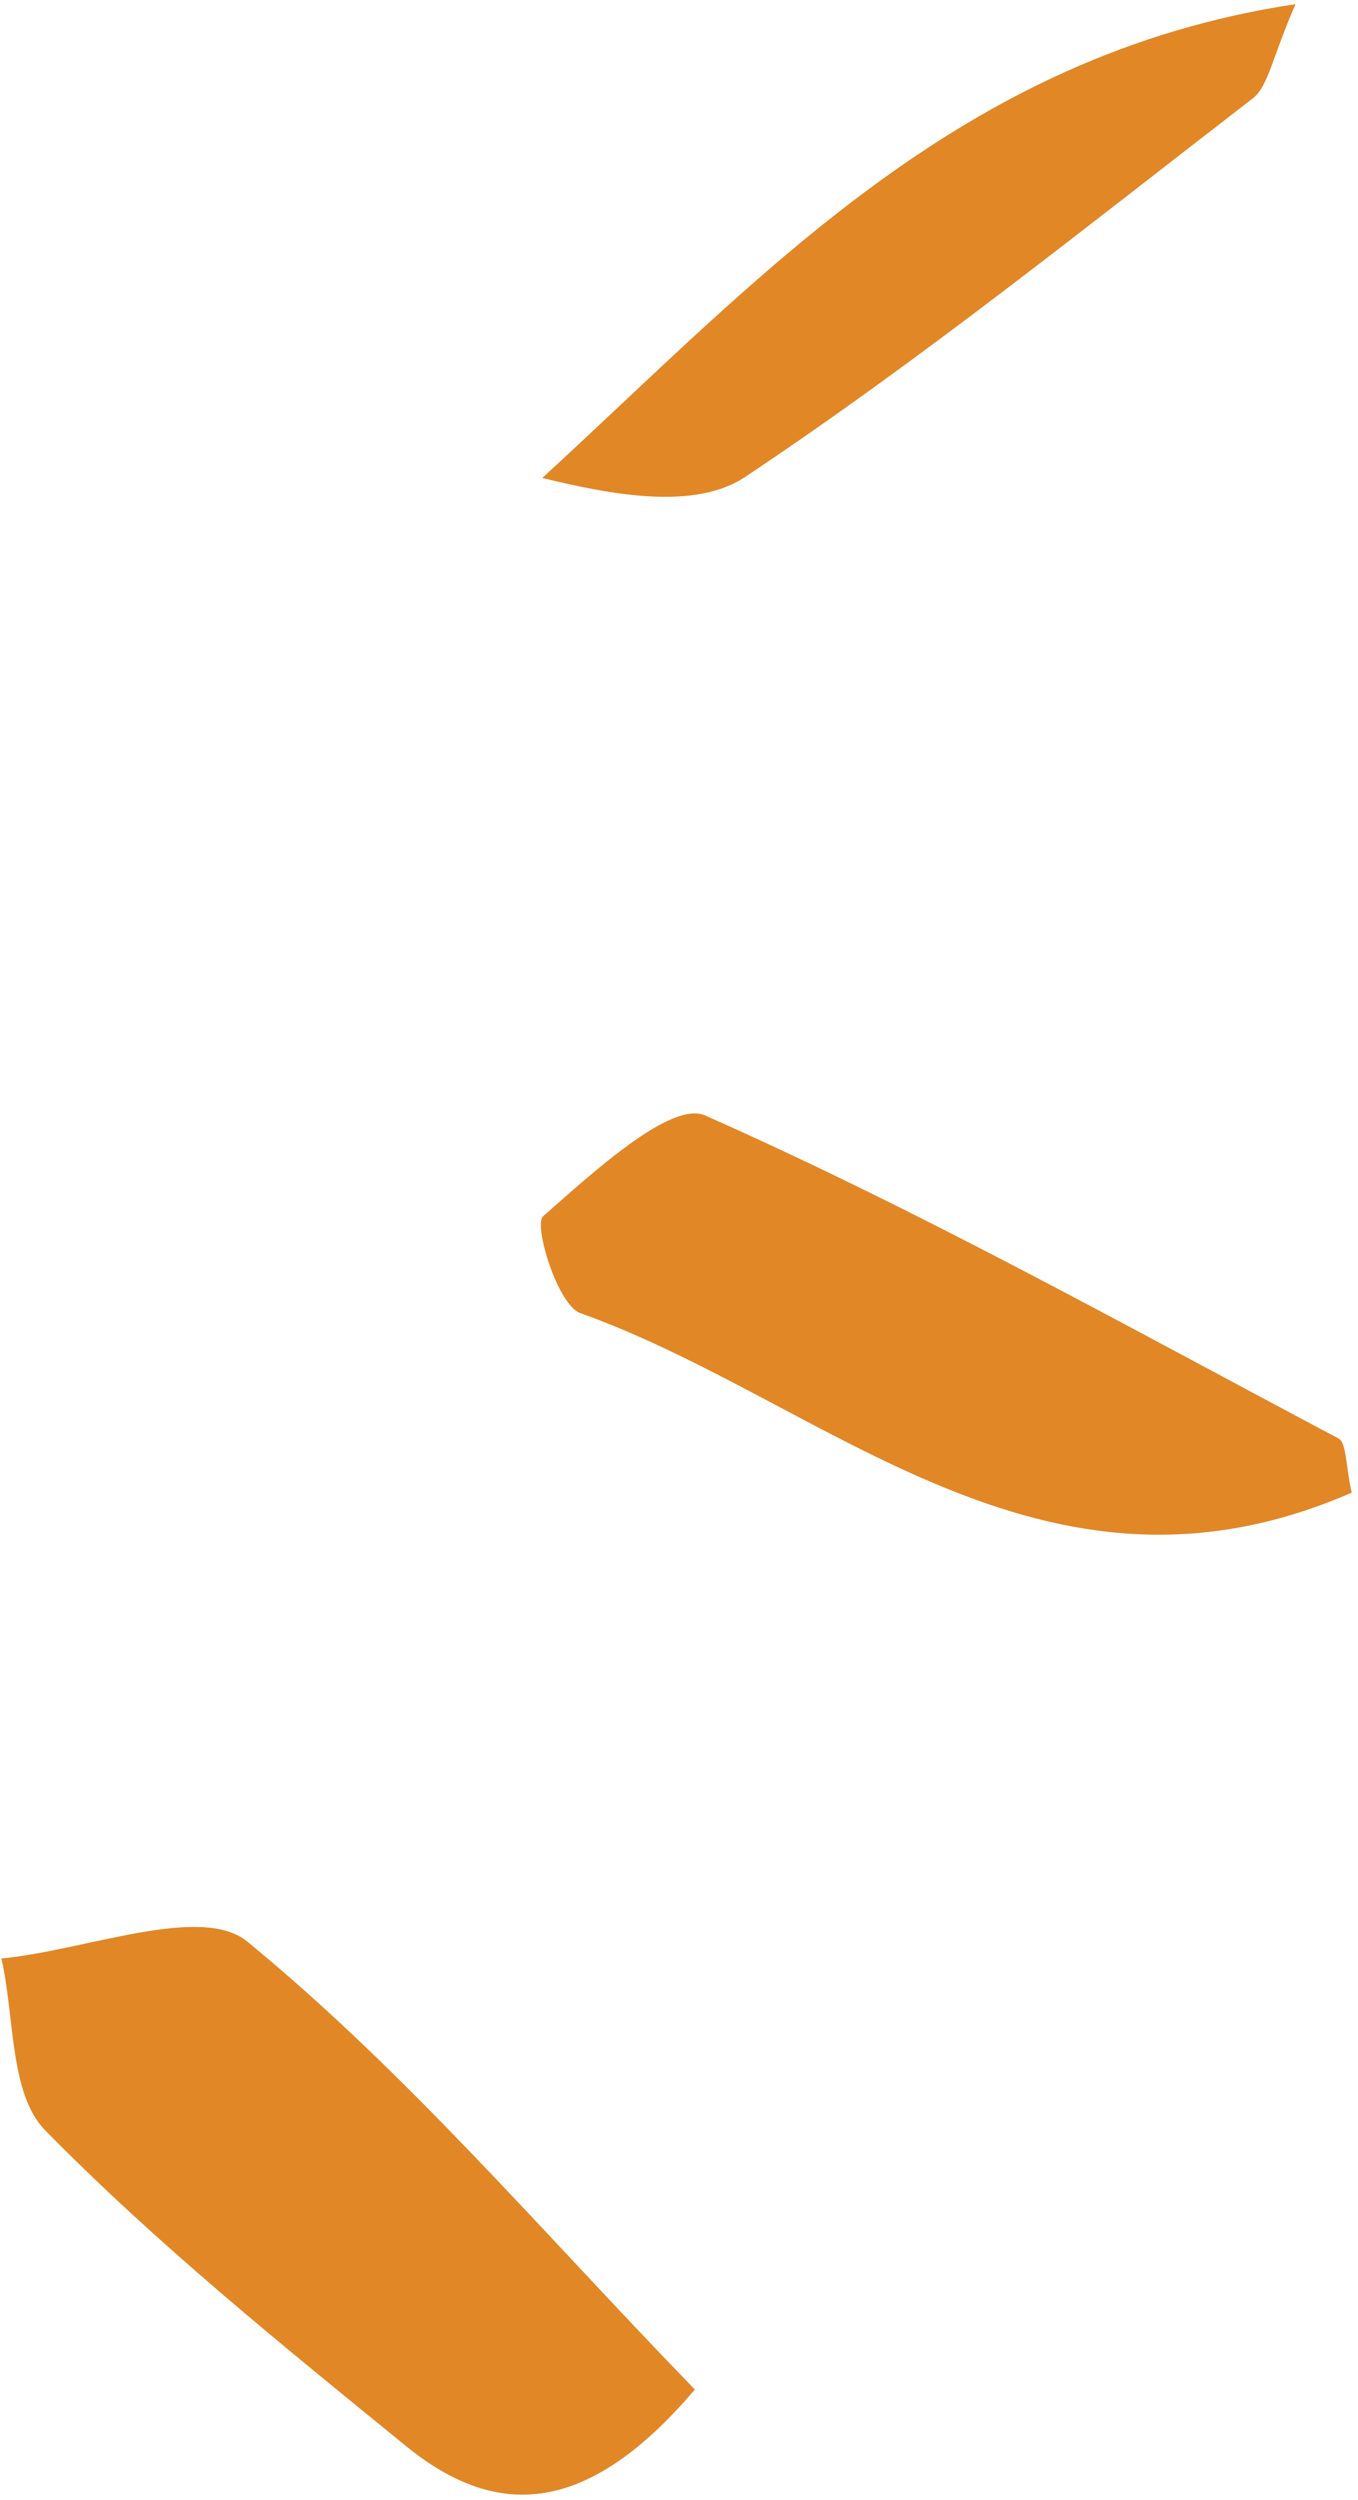 <svg width="50" height="92" viewBox="0 0 50 92" fill="none" xmlns="http://www.w3.org/2000/svg">
<path fill-rule="evenodd" clip-rule="evenodd" d="M25.584 87.934C21.684 92.519 18.348 92.784 14.95 90.017C10.385 86.299 5.773 82.581 1.661 78.394C0.345 77.051 0.545 74.221 0.051 72.072C3.141 71.778 7.402 70.054 9.106 71.451C15.017 76.296 20.04 82.226 25.584 87.934Z" fill="#E28726"/>
<path fill-rule="evenodd" clip-rule="evenodd" d="M49.768 54.929C38.34 59.912 30.429 51.556 21.362 48.321C20.531 48.023 19.634 45.076 19.997 44.758C21.797 43.179 24.705 40.493 25.96 41.048C33.926 44.577 41.566 48.846 49.28 52.935C49.584 53.096 49.537 53.919 49.768 54.929Z" fill="#E28726"/>
<path fill-rule="evenodd" clip-rule="evenodd" d="M47.701 0.152C46.834 2.121 46.707 3.17 46.12 3.625C39.965 8.372 33.892 13.251 27.435 17.552C25.603 18.773 22.597 18.234 19.967 17.589C28.06 10.157 35.327 2.015 47.701 0.152Z" fill="#E28726"/>
</svg>
